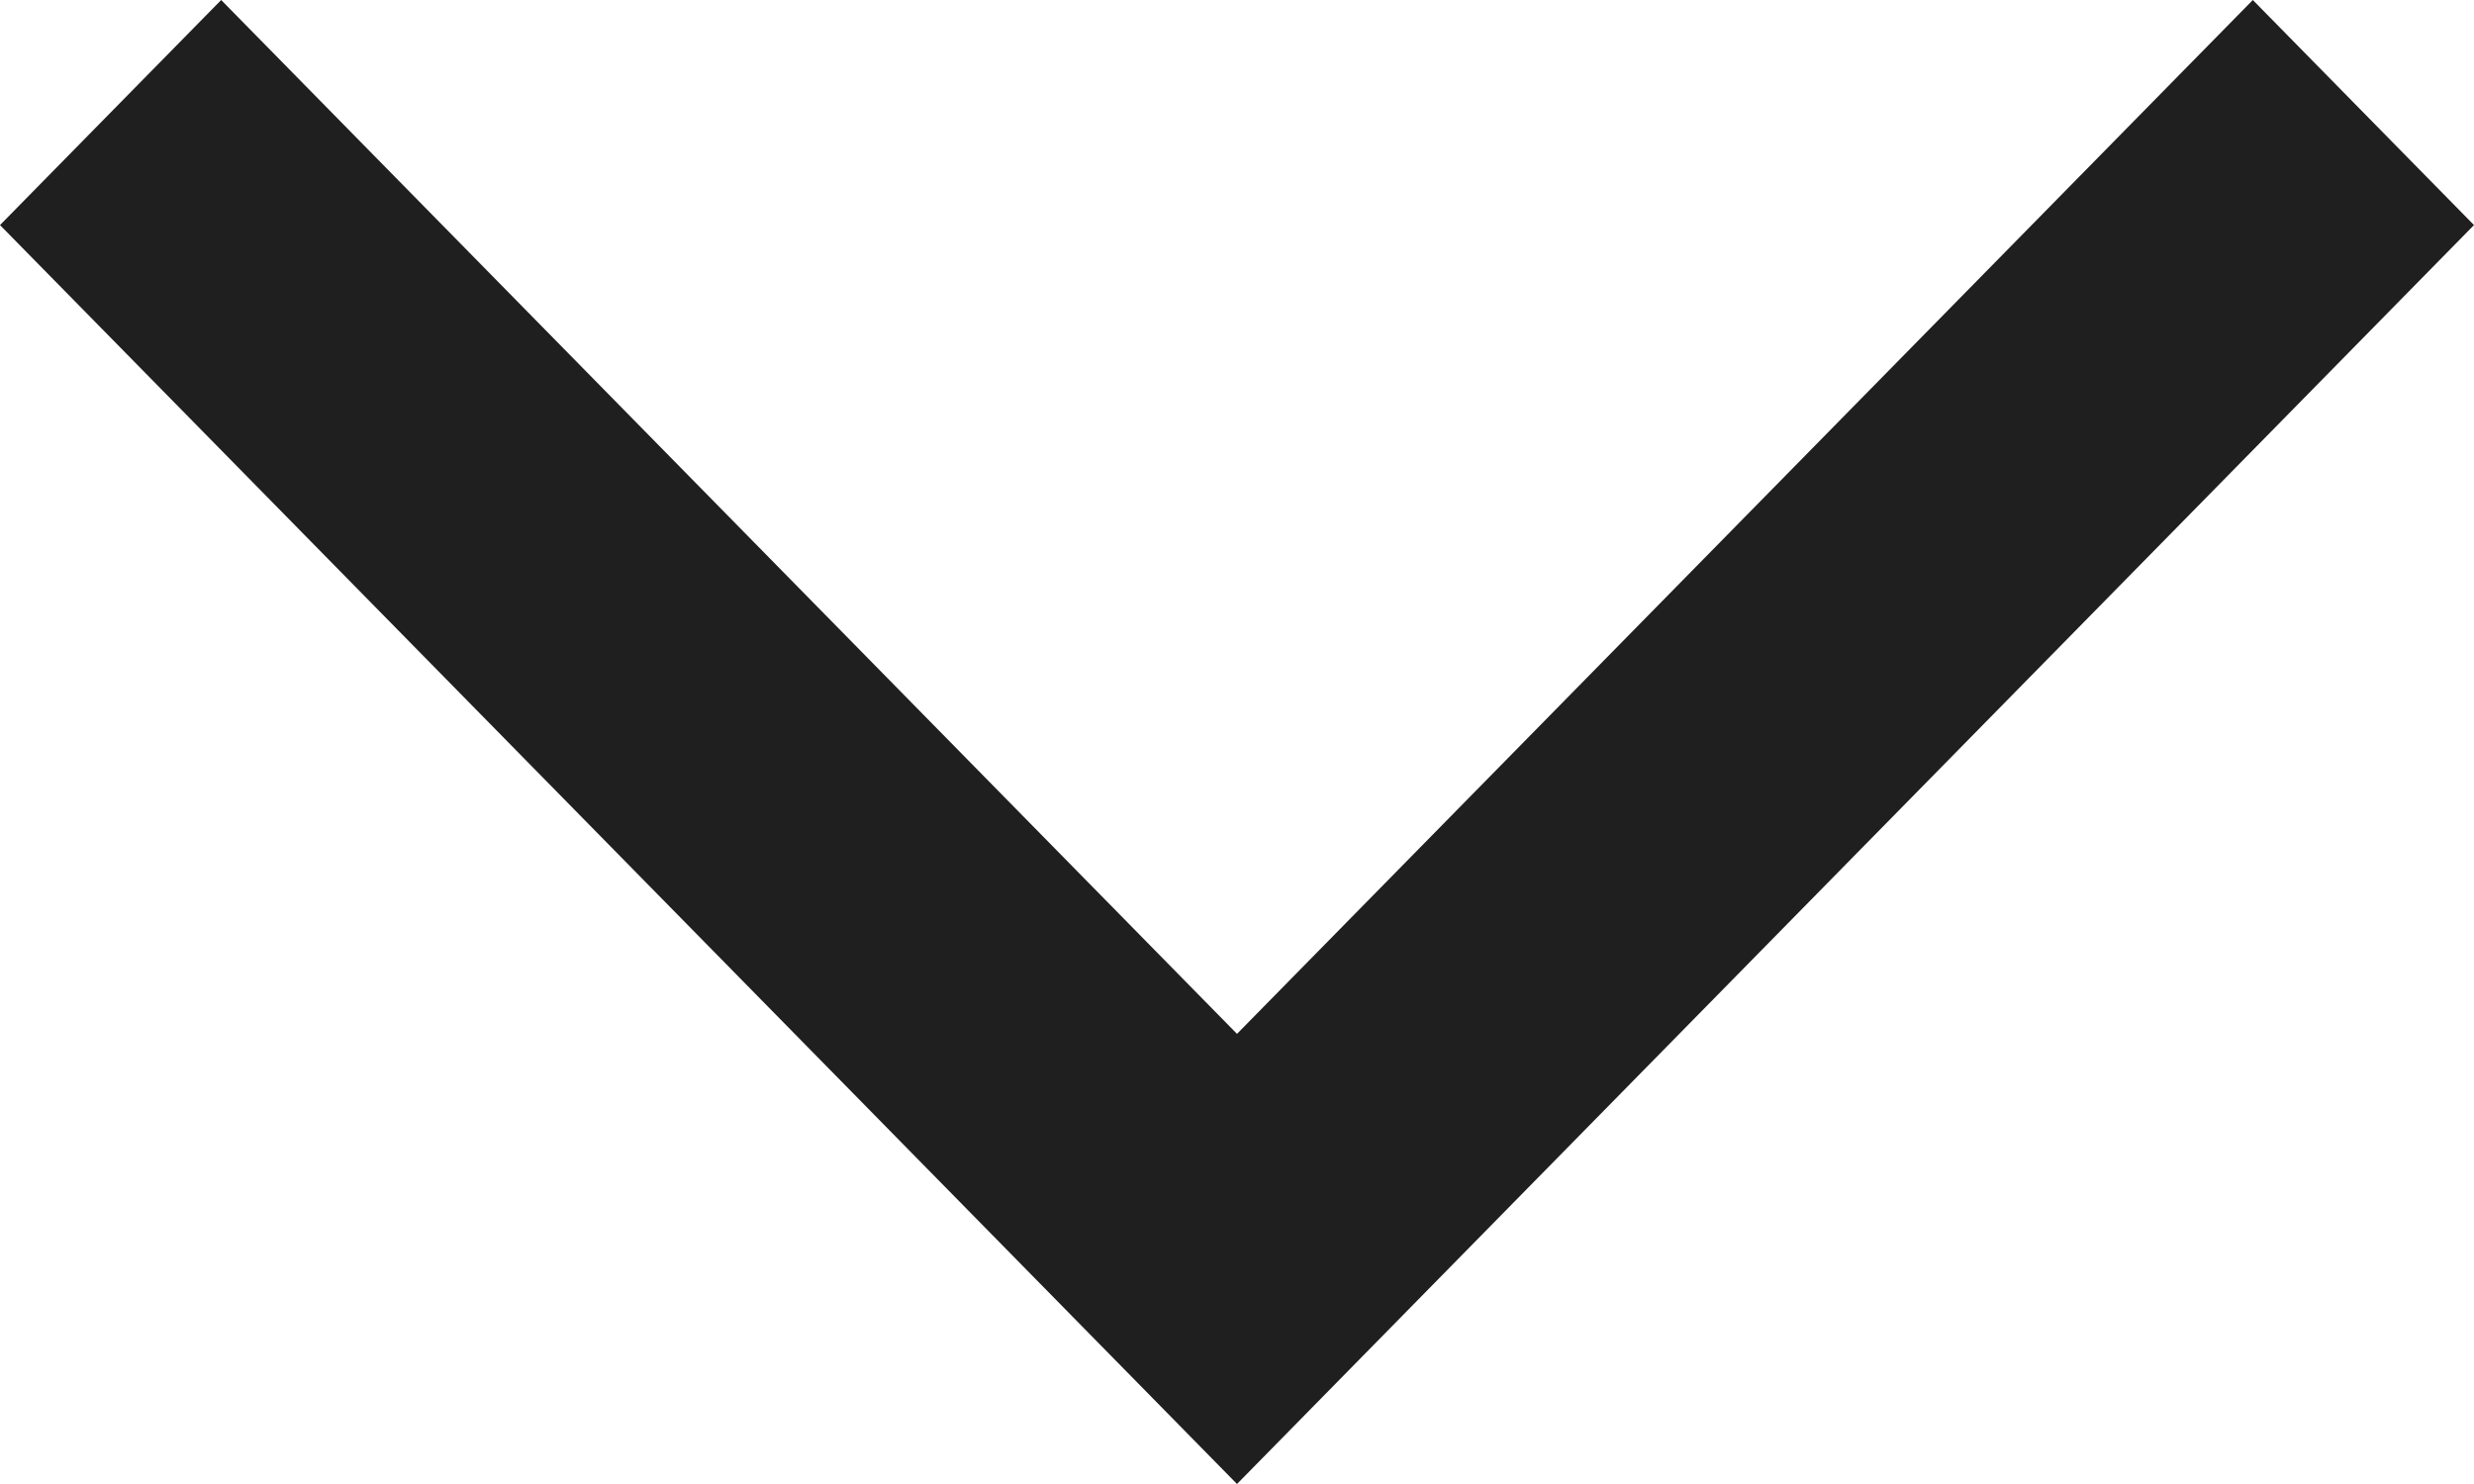 <svg width="15" height="9" viewBox="0 0 15 9" fill="none" xmlns="http://www.w3.org/2000/svg">
<path d="M1.341 9.69664e-07L9.1046e-08 1.365L7.5 9L15 1.365L13.659 1.11656e-06L7.5 6.27L1.341 9.69664e-07Z" fill="#1F1F1F"/>
</svg>
